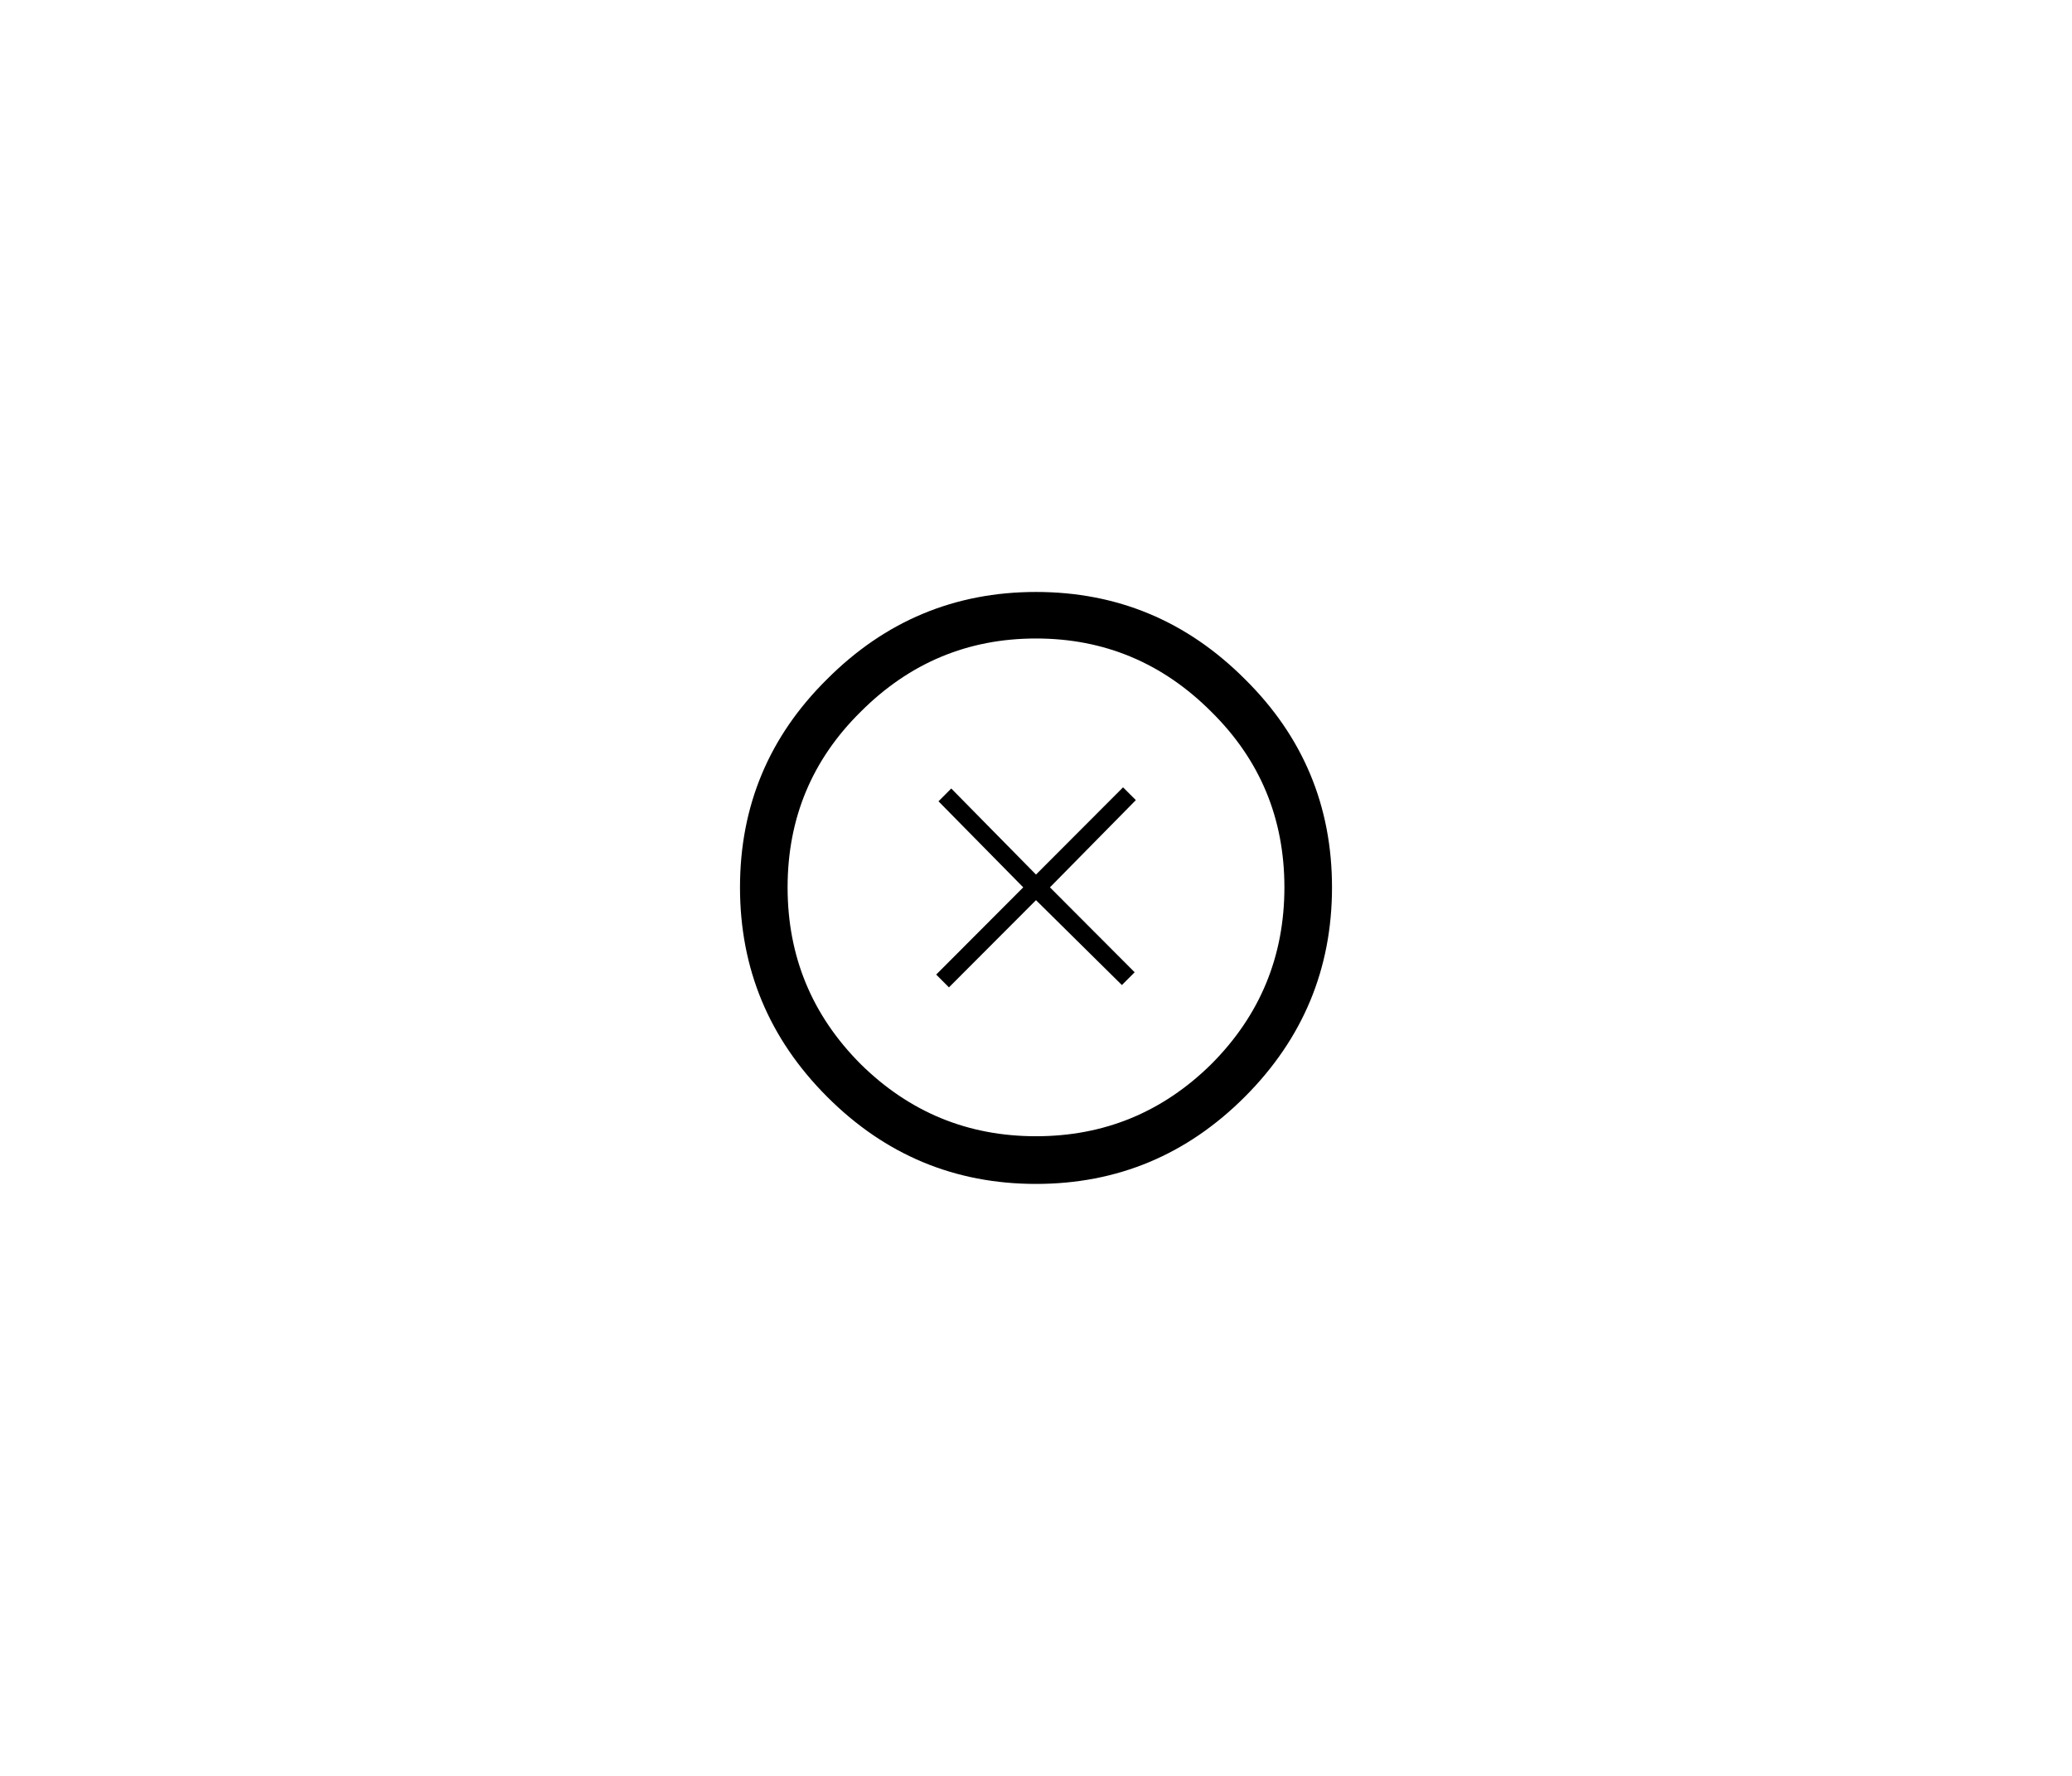 <svg xmlns="http://www.w3.org/2000/svg" width="70" height="60" viewBox="0 0 70 60" fill="none">
  <path d="M40.922 24.047C39.275 22.397 37.301 21.572 35 21.572C32.699 21.572 30.726 22.397 29.078 24.047C27.431 25.671 26.608 27.649 26.608 29.98C26.608 32.312 27.431 34.303 29.078 35.953C30.726 37.577 32.699 38.389 35 38.389C37.301 38.389 39.275 37.577 40.922 35.953C42.569 34.303 43.392 32.312 43.392 29.98C43.392 27.649 42.569 25.671 40.922 24.047ZM42.059 37.053C40.098 39.018 37.745 40 35 40C32.255 40 29.902 39.018 27.941 37.053C25.98 35.088 25 32.731 25 29.98C25 27.23 25.98 24.885 27.941 22.947C29.902 20.982 32.255 20 35 20C37.745 20 40.098 20.982 42.059 22.947C44.02 24.885 45 27.23 45 29.98C45 32.731 44.02 35.088 42.059 37.053ZM31.628 32.927L34.569 29.98L31.706 27.073L32.137 26.64L35 29.548L37.941 26.601L38.373 27.033L35.471 29.98L38.333 32.849L37.902 33.281L35 30.413L32.059 33.359L31.628 32.927Z" fill="currentColor"/>
</svg>